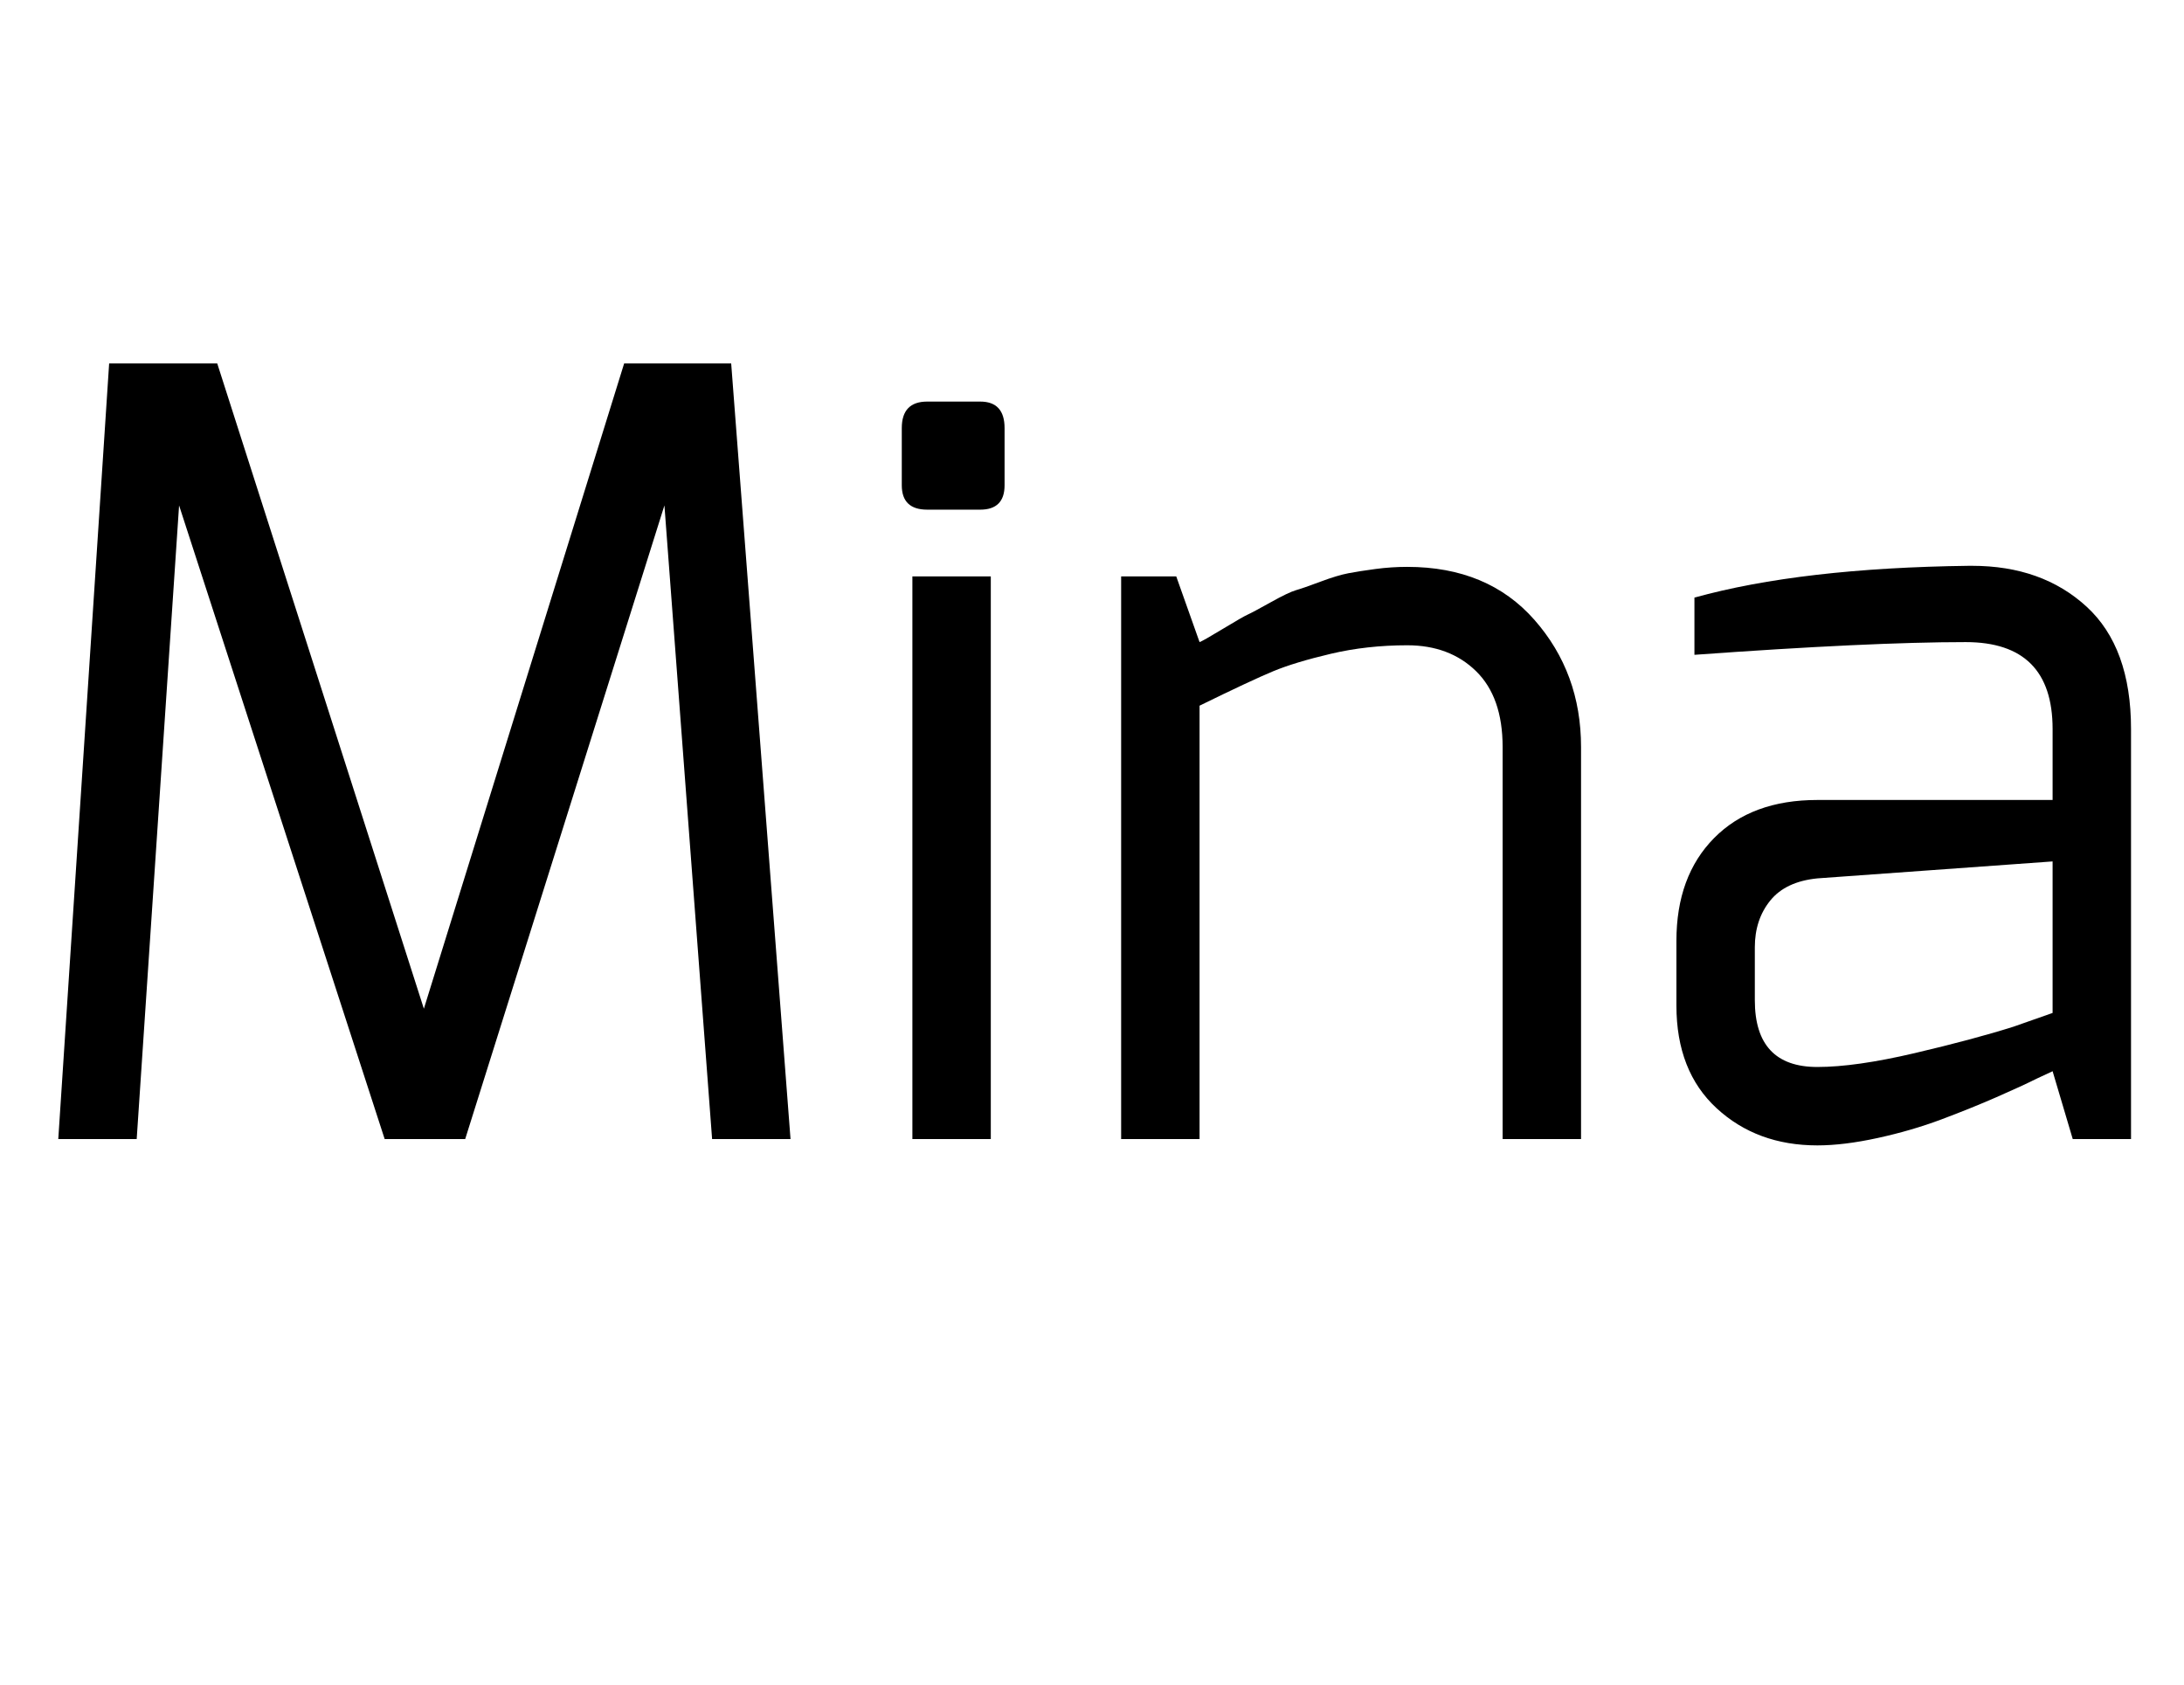 <svg width="32.976" height="25.44" viewBox="0 0 32.976 25.44" xmlns="http://www.w3.org/2000/svg"><path transform="translate(0 17.2) scale(.016 -.016)" d="M55 0 103 732H205L400 123L589 732H690L746 0H672L627 598L439 0H363L169 598L129 0Z"/><path transform="translate(12.816 17.2) scale(.016 -.016)" d="m50 617v54q0 25 24 25h50q23 0 23-25v-54q0-23-23-23h-50q-24 0-24 23zm10-617v531h74v-531z"/><path transform="translate(15.968 17.2) scale(.016 -.016)" d="m60 0v531h52l22-62q3 1 22 12.5t23.5 13.5 21.5 11.5 24 11.5 23 8 26.5 8 25.5 4 30 2q76 0 120-50t44-120v-370h-74v370q0 47-25 71.5t-65 24.5q-38 0-72-8t-54.5-16.5-69.5-32.5v-409z"/><path transform="translate(24.672 17.2) scale(.016 -.016)" d="m40 126v61q0 61 35.5 97t97.5 36q99 0 164 0 27 0 42.5 0t15.5 0q0 29 0 49 0 4 0 7t0 5.5 0 4 0 1.5q0 82-82 82-90 0-256-12v54q101 28 259 30 1 0 3 0 66 0 108-38.5t42-115.5v-387h-55l-19 64-15-7q-14-7-38-17.5t-52-21-60-17.5-57-7q-57 0-95 35t-38 97zm74 5q0-63 59-63 36 0 91.5 13t93.5 25l37 13v143l-222-16q-30-3-44.5-21t-14.5-44z"/></svg>